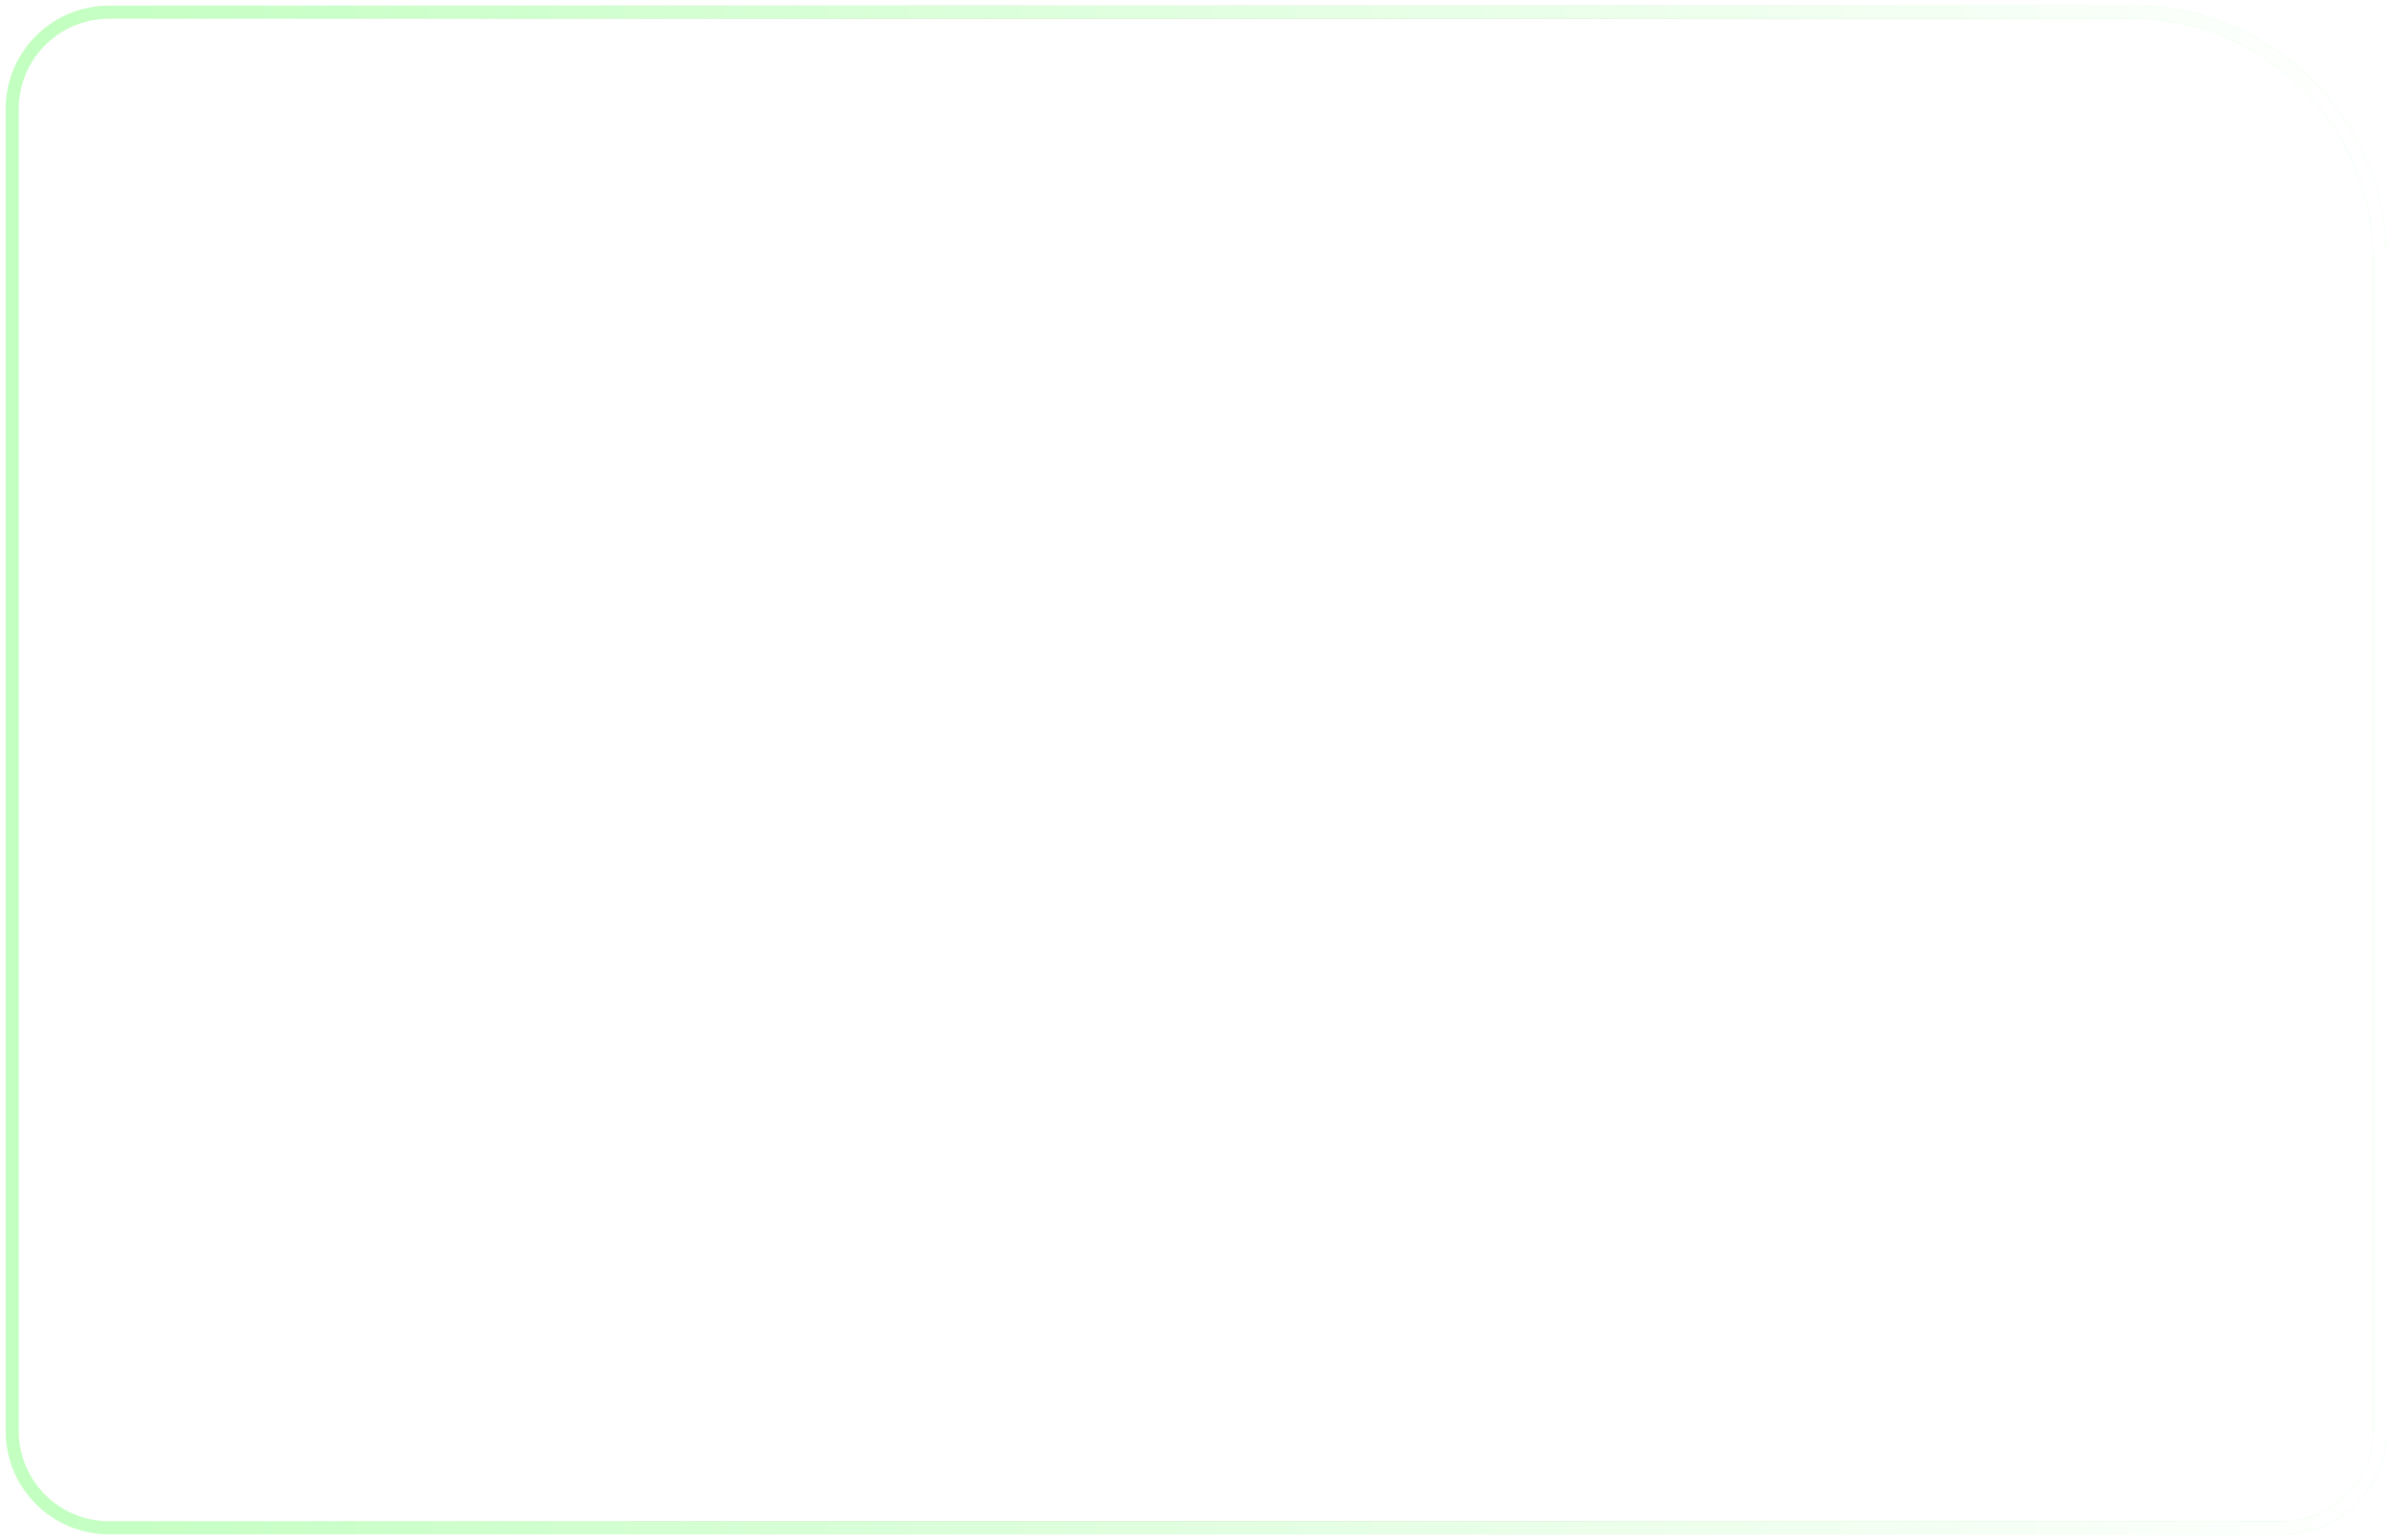 <svg width="382" height="246" viewBox="0 0 382 246" fill="none" xmlns="http://www.w3.org/2000/svg">
<g filter="url(#filter0_b_1780_81555)">
<path d="M340.6 3C361.808 3 379 20.192 379 41.4L379 228.6C379 236.553 372.553 243 364.6 243L17.4 243C9.447 243 3 236.553 3 228.6L3 17.4C3 9.447 9.447 3 17.4 3L340.6 3Z" fill="url(#paint0_radial_1780_81555)"/>
<path d="M380.05 41.4C380.05 19.612 362.388 1.95 340.6 1.95L17.4 1.95C8.867 1.95 1.95 8.867 1.95 17.4L1.95 228.6C1.95 237.133 8.867 244.05 17.4 244.05L364.6 244.05C373.133 244.05 380.05 237.133 380.05 228.6L380.05 41.4Z" stroke="url(#paint1_radial_1780_81555)" stroke-width="2.1"/>
<path d="M380.05 41.4C380.05 19.612 362.388 1.95 340.6 1.95L17.4 1.95C8.867 1.95 1.95 8.867 1.95 17.4L1.95 228.6C1.95 237.133 8.867 244.05 17.4 244.05L364.6 244.05C373.133 244.05 380.05 237.133 380.05 228.6L380.05 41.4Z" stroke="url(#paint2_radial_1780_81555)" stroke-width="2.1"/>
<path d="M380.05 41.4C380.05 19.612 362.388 1.95 340.6 1.95L17.4 1.95C8.867 1.95 1.95 8.867 1.95 17.4L1.95 228.6C1.95 237.133 8.867 244.05 17.4 244.05L364.6 244.05C373.133 244.05 380.05 237.133 380.05 228.6L380.05 41.4Z" stroke="url(#paint3_linear_1780_81555)" stroke-width="2.1"/>
</g>
<defs>
<filter id="filter0_b_1780_81555" x="-24.302" y="-24.3" width="430.603" height="294.6" filterUnits="userSpaceOnUse" color-interpolation-filters="sRGB">
<feFlood flood-opacity="0" result="BackgroundImageFix"/>
<feGaussianBlur in="BackgroundImageFix" stdDeviation="12.6"/>
<feComposite in2="SourceAlpha" operator="in" result="effect1_backgroundBlur_1780_81555"/>
<feBlend mode="normal" in="SourceGraphic" in2="effect1_backgroundBlur_1780_81555" result="shape"/>
</filter>
<radialGradient id="paint0_radial_1780_81555" cx="0" cy="0" r="1" gradientUnits="userSpaceOnUse" gradientTransform="translate(379 3) rotate(147.45) scale(446.067 281.134)">
<stop stop-color="white" stop-opacity="0.4"/>
<stop offset="1" stop-color="white" stop-opacity="0"/>
</radialGradient>
<radialGradient id="paint1_radial_1780_81555" cx="0" cy="0" r="1" gradientUnits="userSpaceOnUse" gradientTransform="translate(191 123) rotate(-180) scale(188 193.903)">
<stop stop-color="#8C4424"/>
<stop offset="1" stop-color="#8C4424" stop-opacity="0"/>
</radialGradient>
<radialGradient id="paint2_radial_1780_81555" cx="0" cy="0" r="1" gradientUnits="userSpaceOnUse" gradientTransform="translate(191 123) rotate(-180) scale(188 4.863)">
<stop stop-color="#33FF00"/>
<stop offset="1" stop-color="#C3FFC1"/>
</radialGradient>
<linearGradient id="paint3_linear_1780_81555" x1="379" y1="123" x2="3" y2="123" gradientUnits="userSpaceOnUse">
<stop stop-color="white"/>
<stop offset="1" stop-color="white" stop-opacity="0"/>
</linearGradient>
</defs>
</svg>
